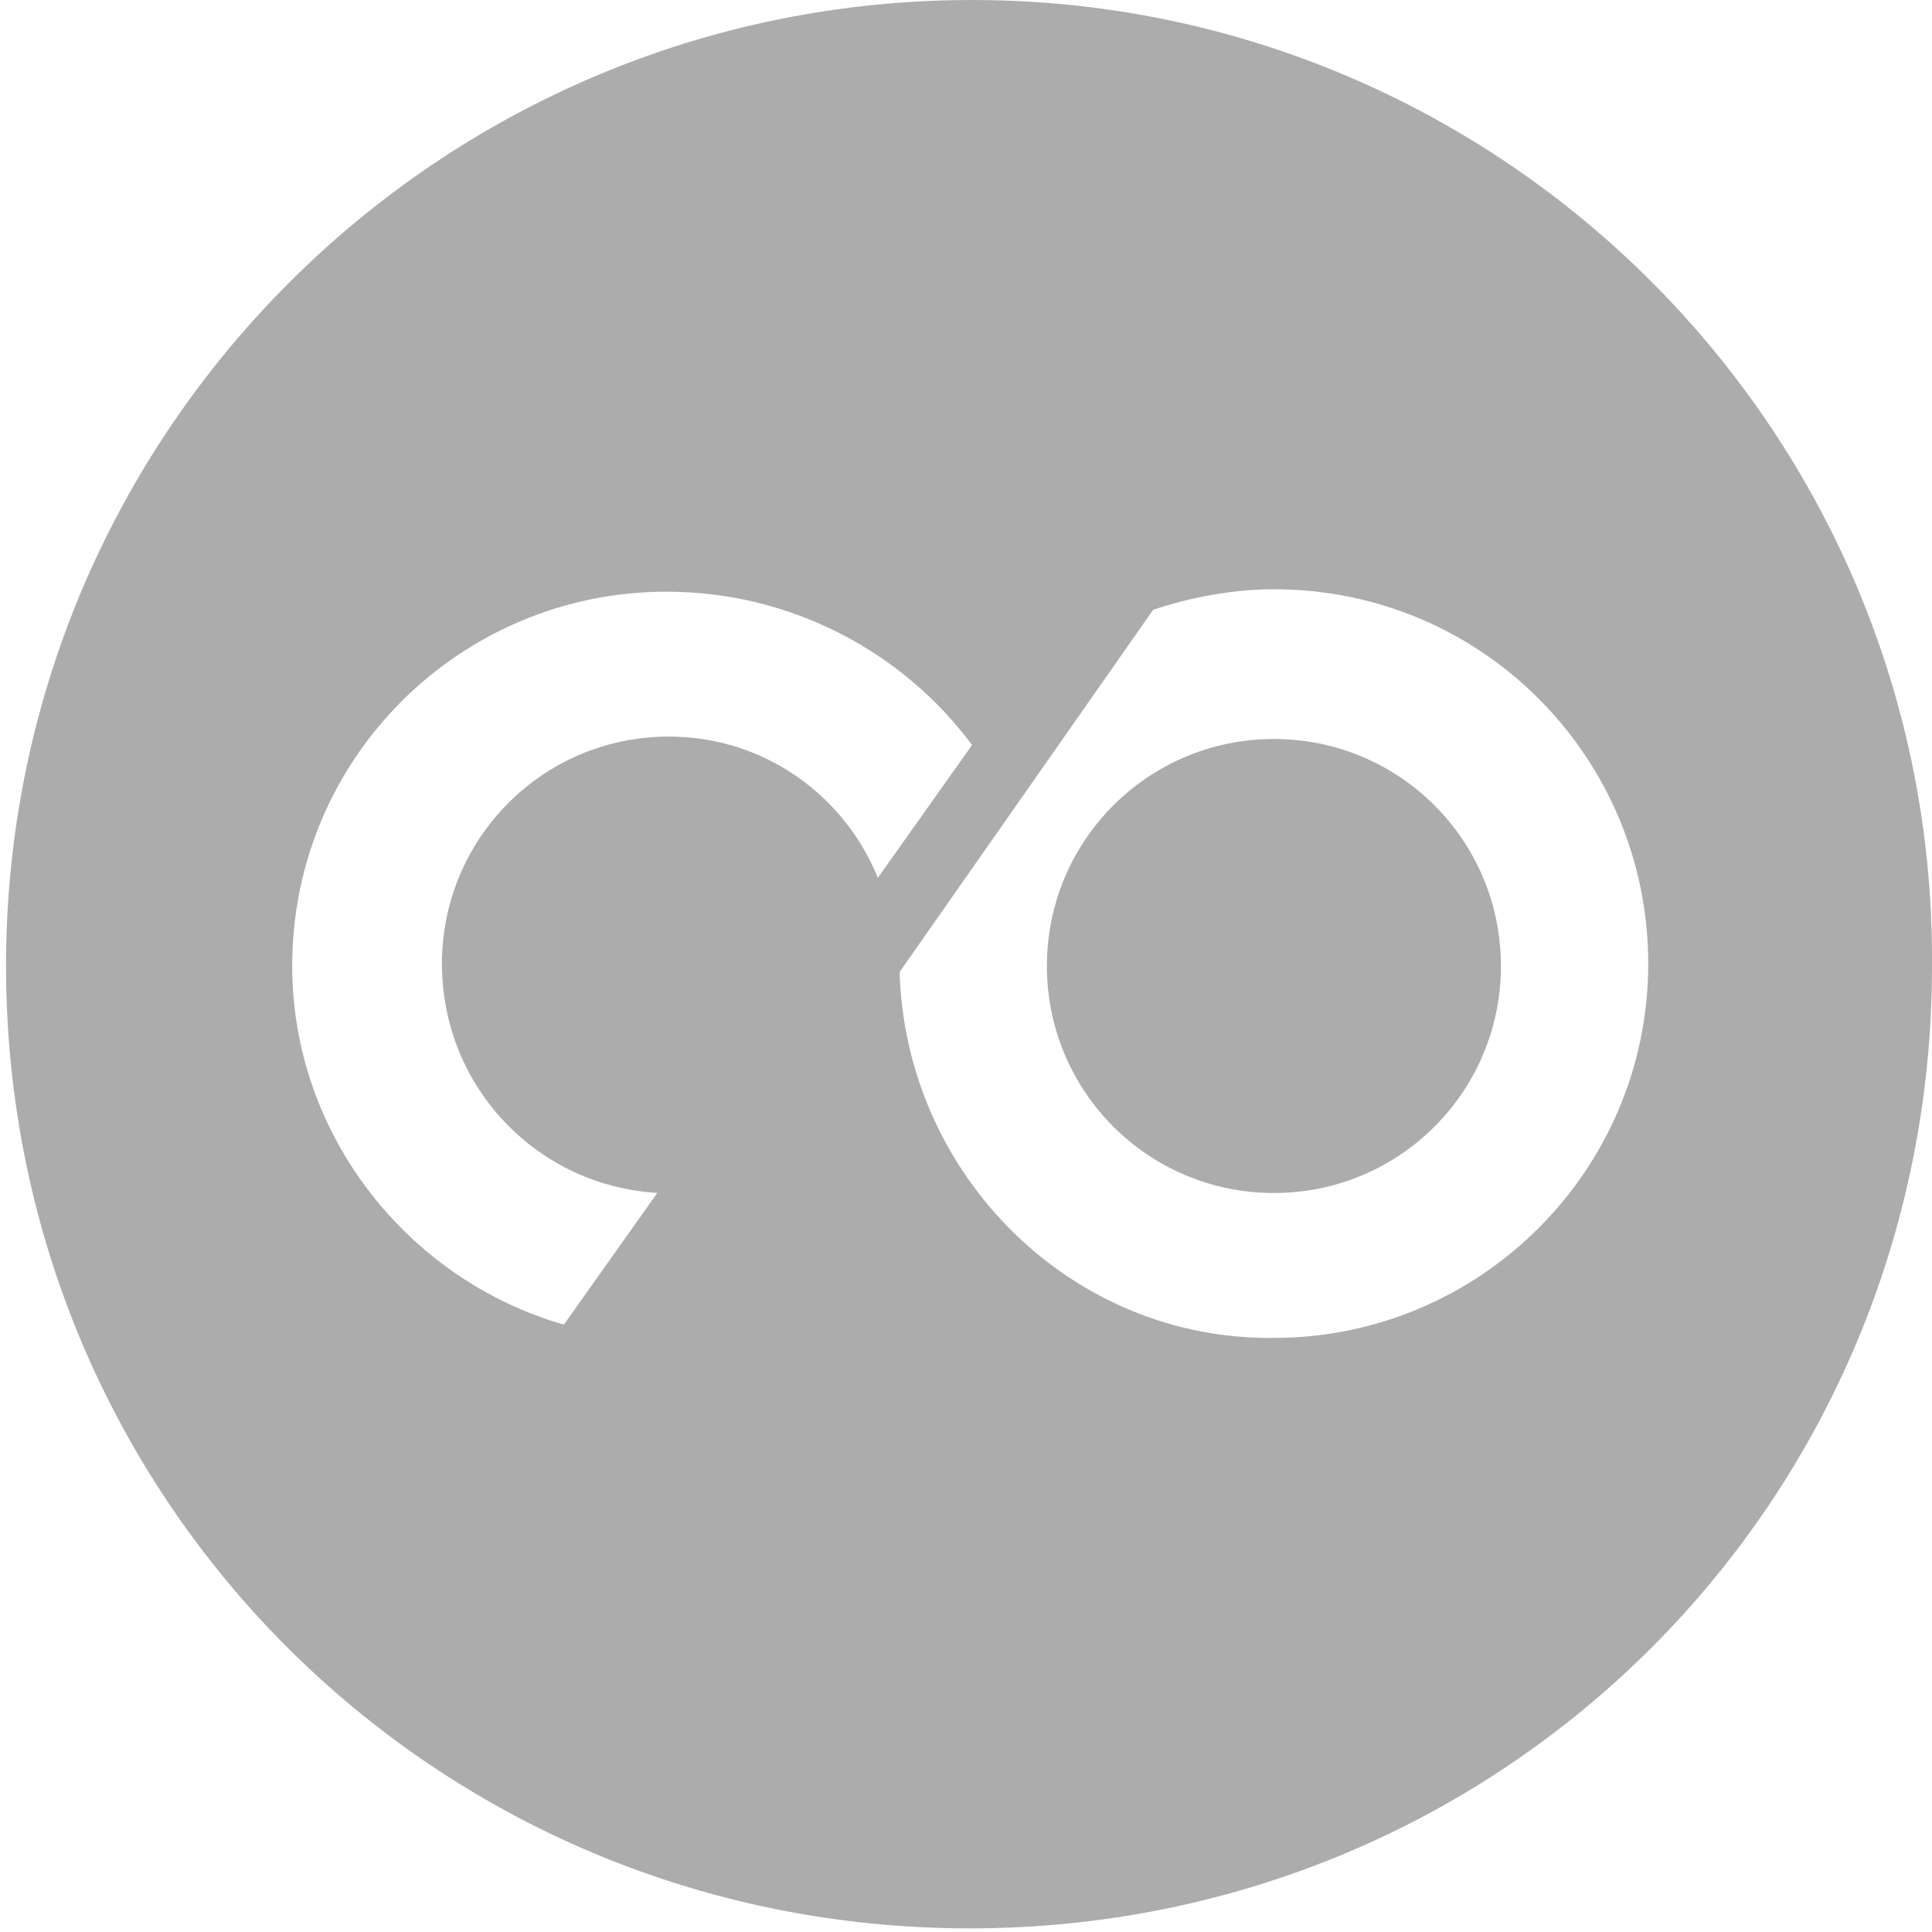 <svg xmlns="http://www.w3.org/2000/svg" width="16" height="16" viewBox="0 0 16 16"><path fill="#acacac" d="M12.43 8c0 1.04-.84 1.88-1.88 1.88S8.67 9.04 8.67 8s.84-1.88 1.88-1.88 1.88.84 1.88 1.88z"/><path fill="#acacac" d="M8.05 0c-4.42 0-8 3.58-8 8s3.55 7.97 7.98 7.97S16 12.43 16 8c.03-4.42-3.55-8-7.95-8zm-.6 8.05l2.1-3c.3-.1.65-.17 1-.17 1.73 0 3.1 1.4 3.1 3.1 0 1.72-1.4 3.1-3.1 3.1-1.68.02-3.05-1.35-3.1-3.03zm-2 1.82l-.78 1.1C3.38 10.6 2.42 9.4 2.42 8c0-1.73 1.4-3.1 3.1-3.1 1.03 0 1.96.5 2.53 1.27l-.78 1.1C7 6.6 6.34 6.1 5.54 6.1c-1.05 0-1.88.85-1.88 1.88s.8 1.85 1.8 1.9z"></path></svg>
